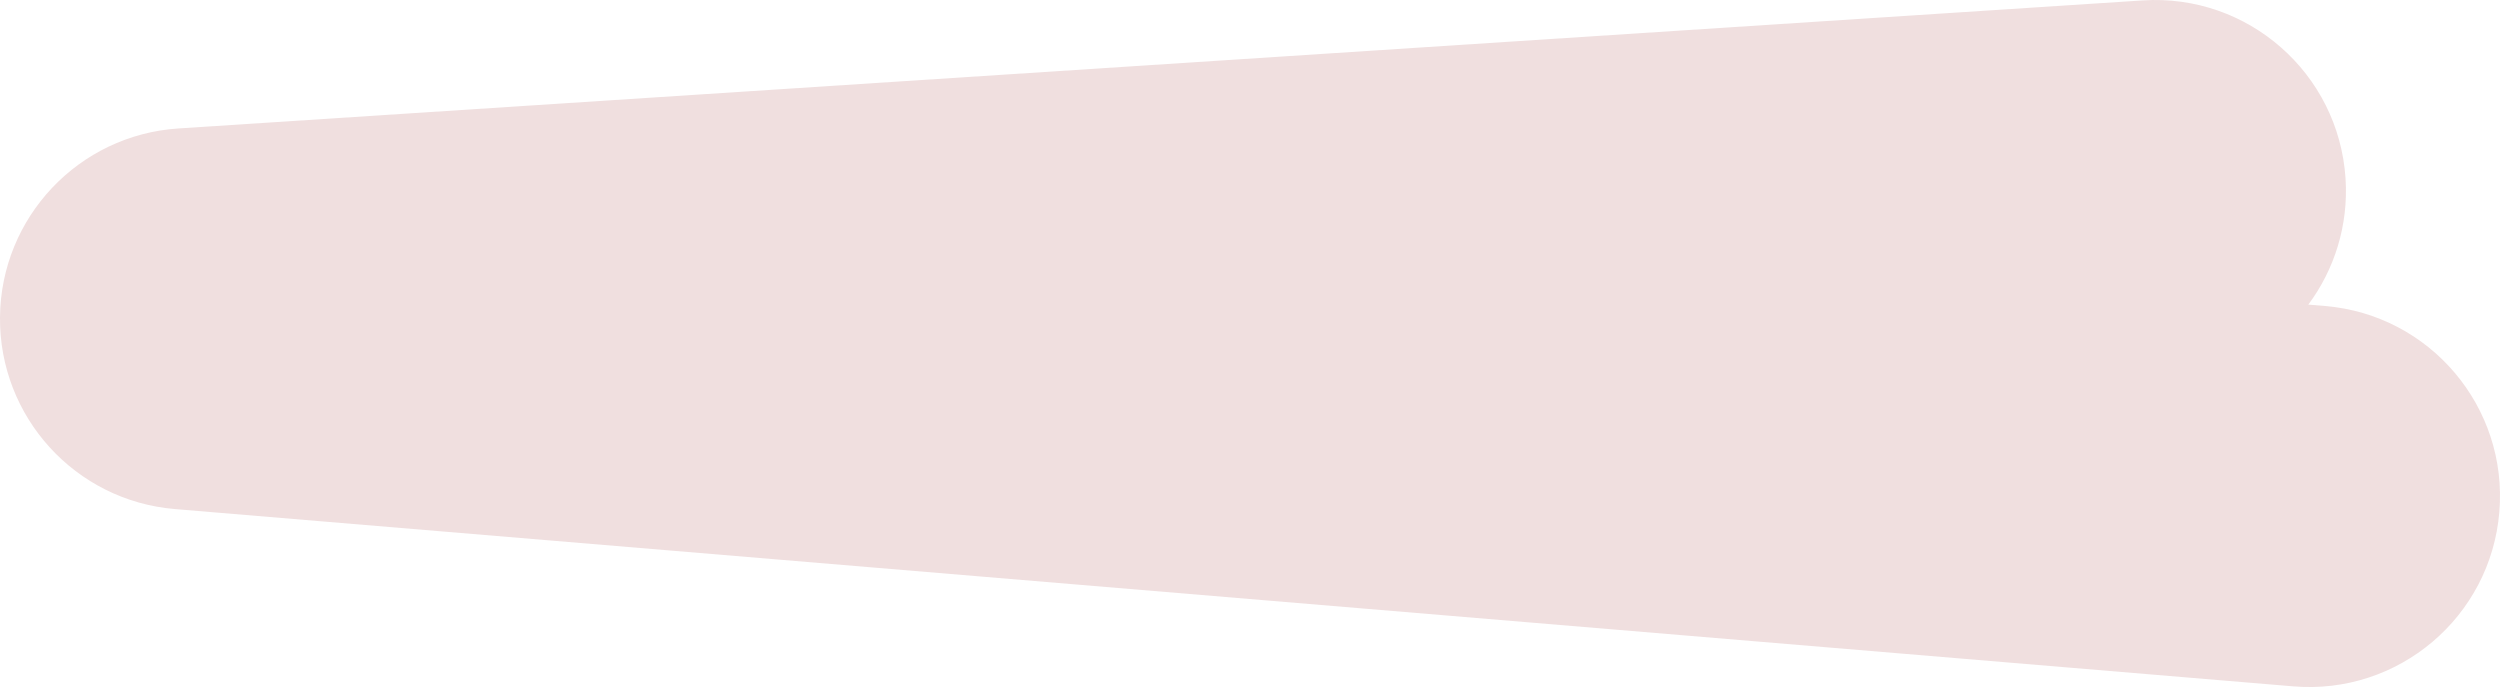 <svg width="131" height="36" viewBox="0 0 131 36" fill="none" xmlns="http://www.w3.org/2000/svg">
<path fill-rule="evenodd" clip-rule="evenodd" d="M120.956 15.962C122.322 14.125 123.067 11.812 122.906 9.35C122.547 3.839 117.788 -0.338 112.277 0.022L9.35 6.731C4.126 7.072 0.049 11.383 0 16.618C-0.048 21.853 3.949 26.239 9.166 26.675L120.166 35.965C125.67 36.426 130.505 32.338 130.965 26.834C131.426 21.331 127.338 16.496 121.834 16.035L120.956 15.962Z" fill="#F0DFDF"/>
</svg>
